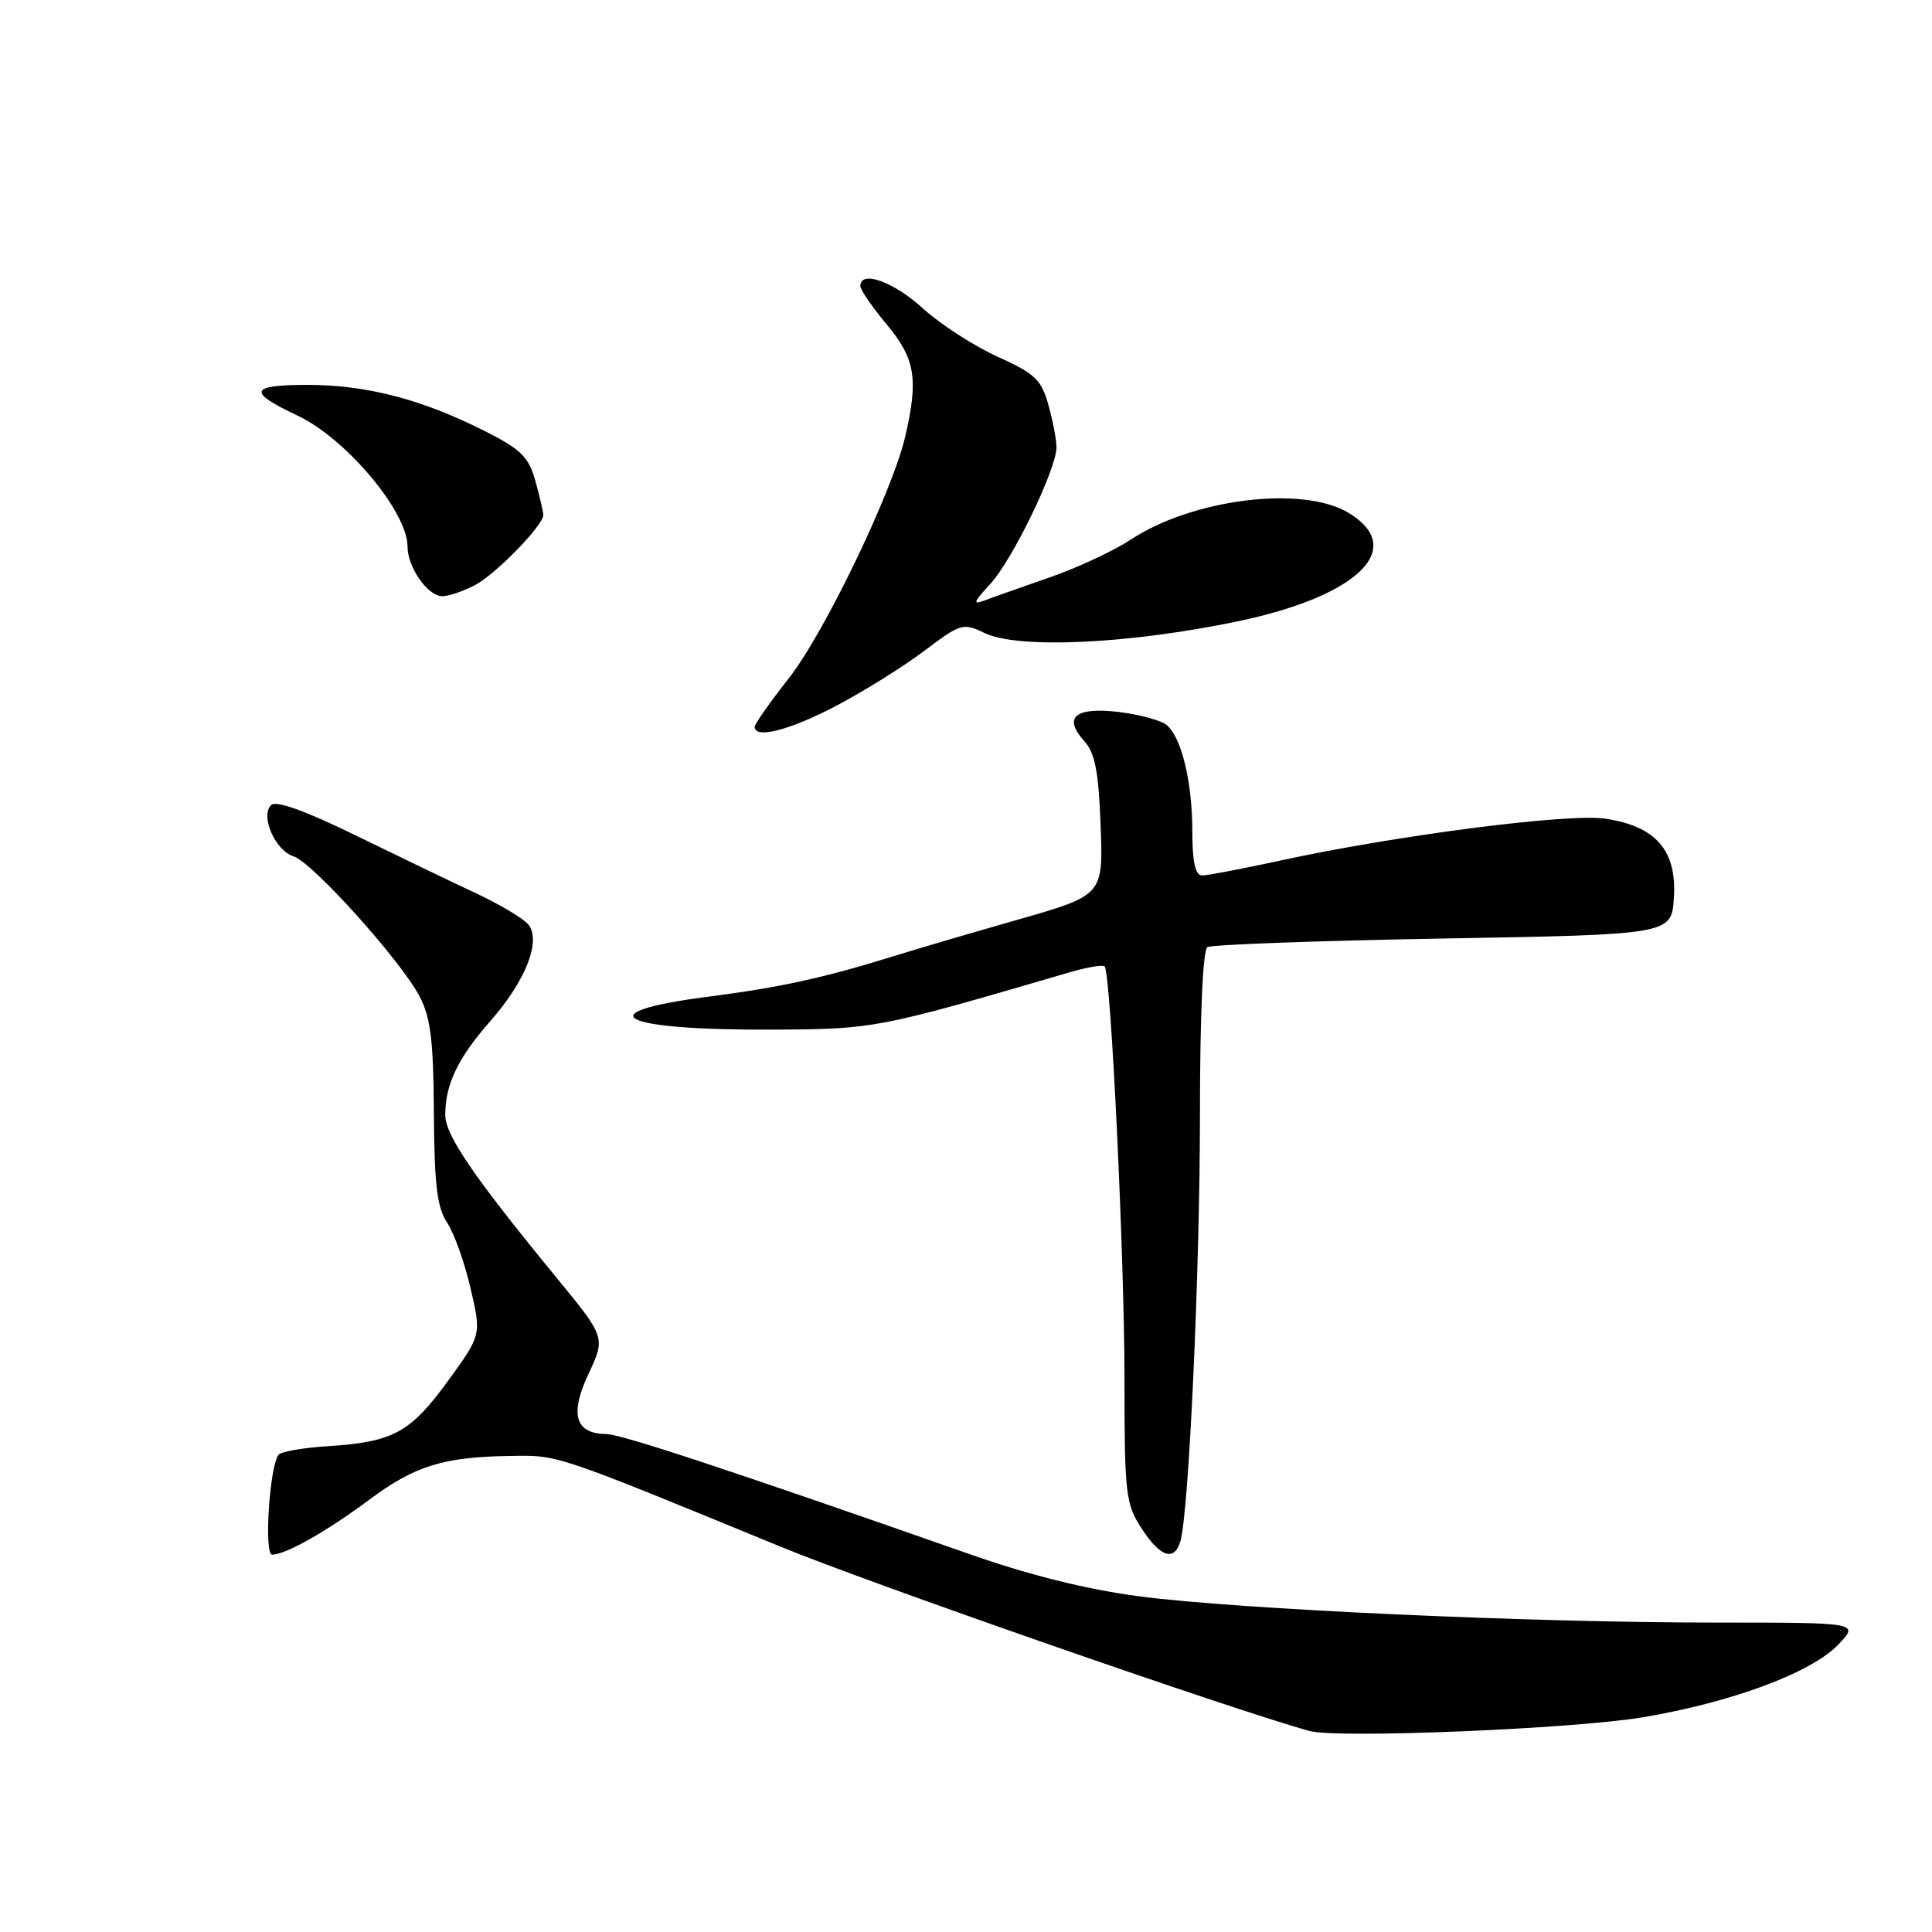 <?xml version="1.0" encoding="UTF-8" standalone="no"?>
<!DOCTYPE svg PUBLIC "-//W3C//DTD SVG 1.1//EN" "http://www.w3.org/Graphics/SVG/1.1/DTD/svg11.dtd" >
<svg xmlns="http://www.w3.org/2000/svg" xmlns:xlink="http://www.w3.org/1999/xlink" version="1.1" viewBox="0 0 256 256">
 <g >
 <path fill="currentColor"
d=" M 217.67 227.55 C 229.43 225.58 239.99 221.66 243.57 217.93 C 246.37 215.00 246.37 215.00 227.42 215.00 C 202.65 215.00 164.24 213.25 151.00 211.53 C 144.07 210.62 136.41 208.72 128.50 205.94 C 97.29 194.99 82.32 190.04 80.37 190.02 C 76.22 189.98 75.45 187.44 77.97 182.07 C 80.24 177.22 80.24 177.22 73.79 169.36 C 62.69 155.83 59.00 150.43 59.00 147.72 C 59.00 143.69 60.70 140.15 64.97 135.30 C 69.68 129.95 71.76 124.62 69.99 122.48 C 69.33 121.69 66.25 119.86 63.15 118.40 C 60.04 116.95 52.87 113.50 47.20 110.73 C 40.41 107.41 36.57 106.03 35.92 106.68 C 34.46 108.14 36.47 112.70 38.90 113.47 C 41.39 114.26 53.07 127.23 55.58 132.00 C 57.06 134.81 57.44 137.86 57.49 147.50 C 57.55 156.97 57.92 160.03 59.24 162.00 C 60.16 163.38 61.56 167.29 62.35 170.70 C 63.79 176.88 63.79 176.88 59.36 182.98 C 54.38 189.82 52.10 191.07 43.55 191.62 C 40.28 191.82 37.30 192.33 36.93 192.75 C 35.73 194.09 34.95 206.00 36.06 206.00 C 37.85 206.00 43.29 202.92 48.89 198.75 C 54.93 194.24 58.74 193.05 67.58 192.92 C 74.05 192.82 73.25 192.55 103.50 204.97 C 115.32 209.83 163.38 226.57 173.50 229.36 C 177.18 230.38 208.39 229.10 217.67 227.55 Z  M 156.40 204.25 C 157.52 200.58 158.99 168.61 159.00 147.81 C 159.00 134.52 159.38 125.88 159.99 125.50 C 160.54 125.17 174.60 124.65 191.24 124.36 C 221.50 123.83 221.50 123.83 221.80 118.92 C 222.19 112.67 219.42 109.49 212.72 108.48 C 207.81 107.74 184.97 110.69 169.55 114.05 C 164.62 115.12 160.01 116.00 159.30 116.00 C 158.39 116.00 158.00 114.29 157.99 110.25 C 157.99 103.62 156.57 97.72 154.59 96.07 C 153.83 95.45 150.97 94.67 148.24 94.34 C 142.47 93.66 140.82 95.04 143.65 98.17 C 145.10 99.77 145.57 102.19 145.84 109.42 C 146.18 118.62 146.18 118.62 134.84 121.87 C 128.60 123.65 121.25 125.81 118.50 126.67 C 109.07 129.60 103.49 130.82 93.75 132.08 C 77.43 134.20 82.14 136.54 102.50 136.43 C 115.92 136.36 116.23 136.30 141.72 128.84 C 144.04 128.16 146.13 127.81 146.37 128.05 C 147.19 128.90 149.00 166.57 149.00 182.80 C 149.00 197.93 149.15 199.26 151.25 202.50 C 153.72 206.32 155.58 206.95 156.40 204.25 Z  M 110.85 93.50 C 114.51 91.57 119.75 88.30 122.50 86.22 C 127.28 82.61 127.63 82.51 130.44 83.87 C 134.88 86.02 149.54 85.35 164.00 82.33 C 179.94 79.00 186.44 72.68 178.75 67.99 C 172.66 64.27 158.03 66.07 149.75 71.55 C 147.53 73.01 142.74 75.24 139.11 76.50 C 135.47 77.76 131.60 79.13 130.50 79.55 C 128.84 80.18 128.96 79.81 131.20 77.40 C 134.13 74.25 140.00 62.14 139.99 59.27 C 139.99 58.30 139.51 55.77 138.92 53.66 C 137.99 50.31 137.14 49.50 132.18 47.26 C 129.06 45.85 124.60 42.96 122.27 40.85 C 118.38 37.30 114.00 35.75 114.00 37.91 C 114.00 38.40 115.58 40.70 117.50 43.00 C 121.27 47.52 121.72 50.18 119.96 57.79 C 118.28 65.09 109.24 83.87 104.51 89.89 C 102.03 93.04 100.00 95.93 100.00 96.31 C 100.00 97.96 104.70 96.74 110.85 93.50 Z  M 62.90 77.55 C 65.66 76.12 72.01 69.61 71.99 68.22 C 71.99 67.82 71.52 65.81 70.94 63.74 C 70.06 60.54 69.04 59.54 64.20 57.10 C 55.90 52.91 48.56 51.00 40.76 51.00 C 33.03 51.00 32.73 51.92 39.43 55.07 C 45.84 58.09 54.00 67.80 54.00 72.42 C 54.00 75.17 56.68 79.00 58.61 79.00 C 59.43 79.00 61.36 78.35 62.90 77.55 Z "/>
</g>
</svg>
